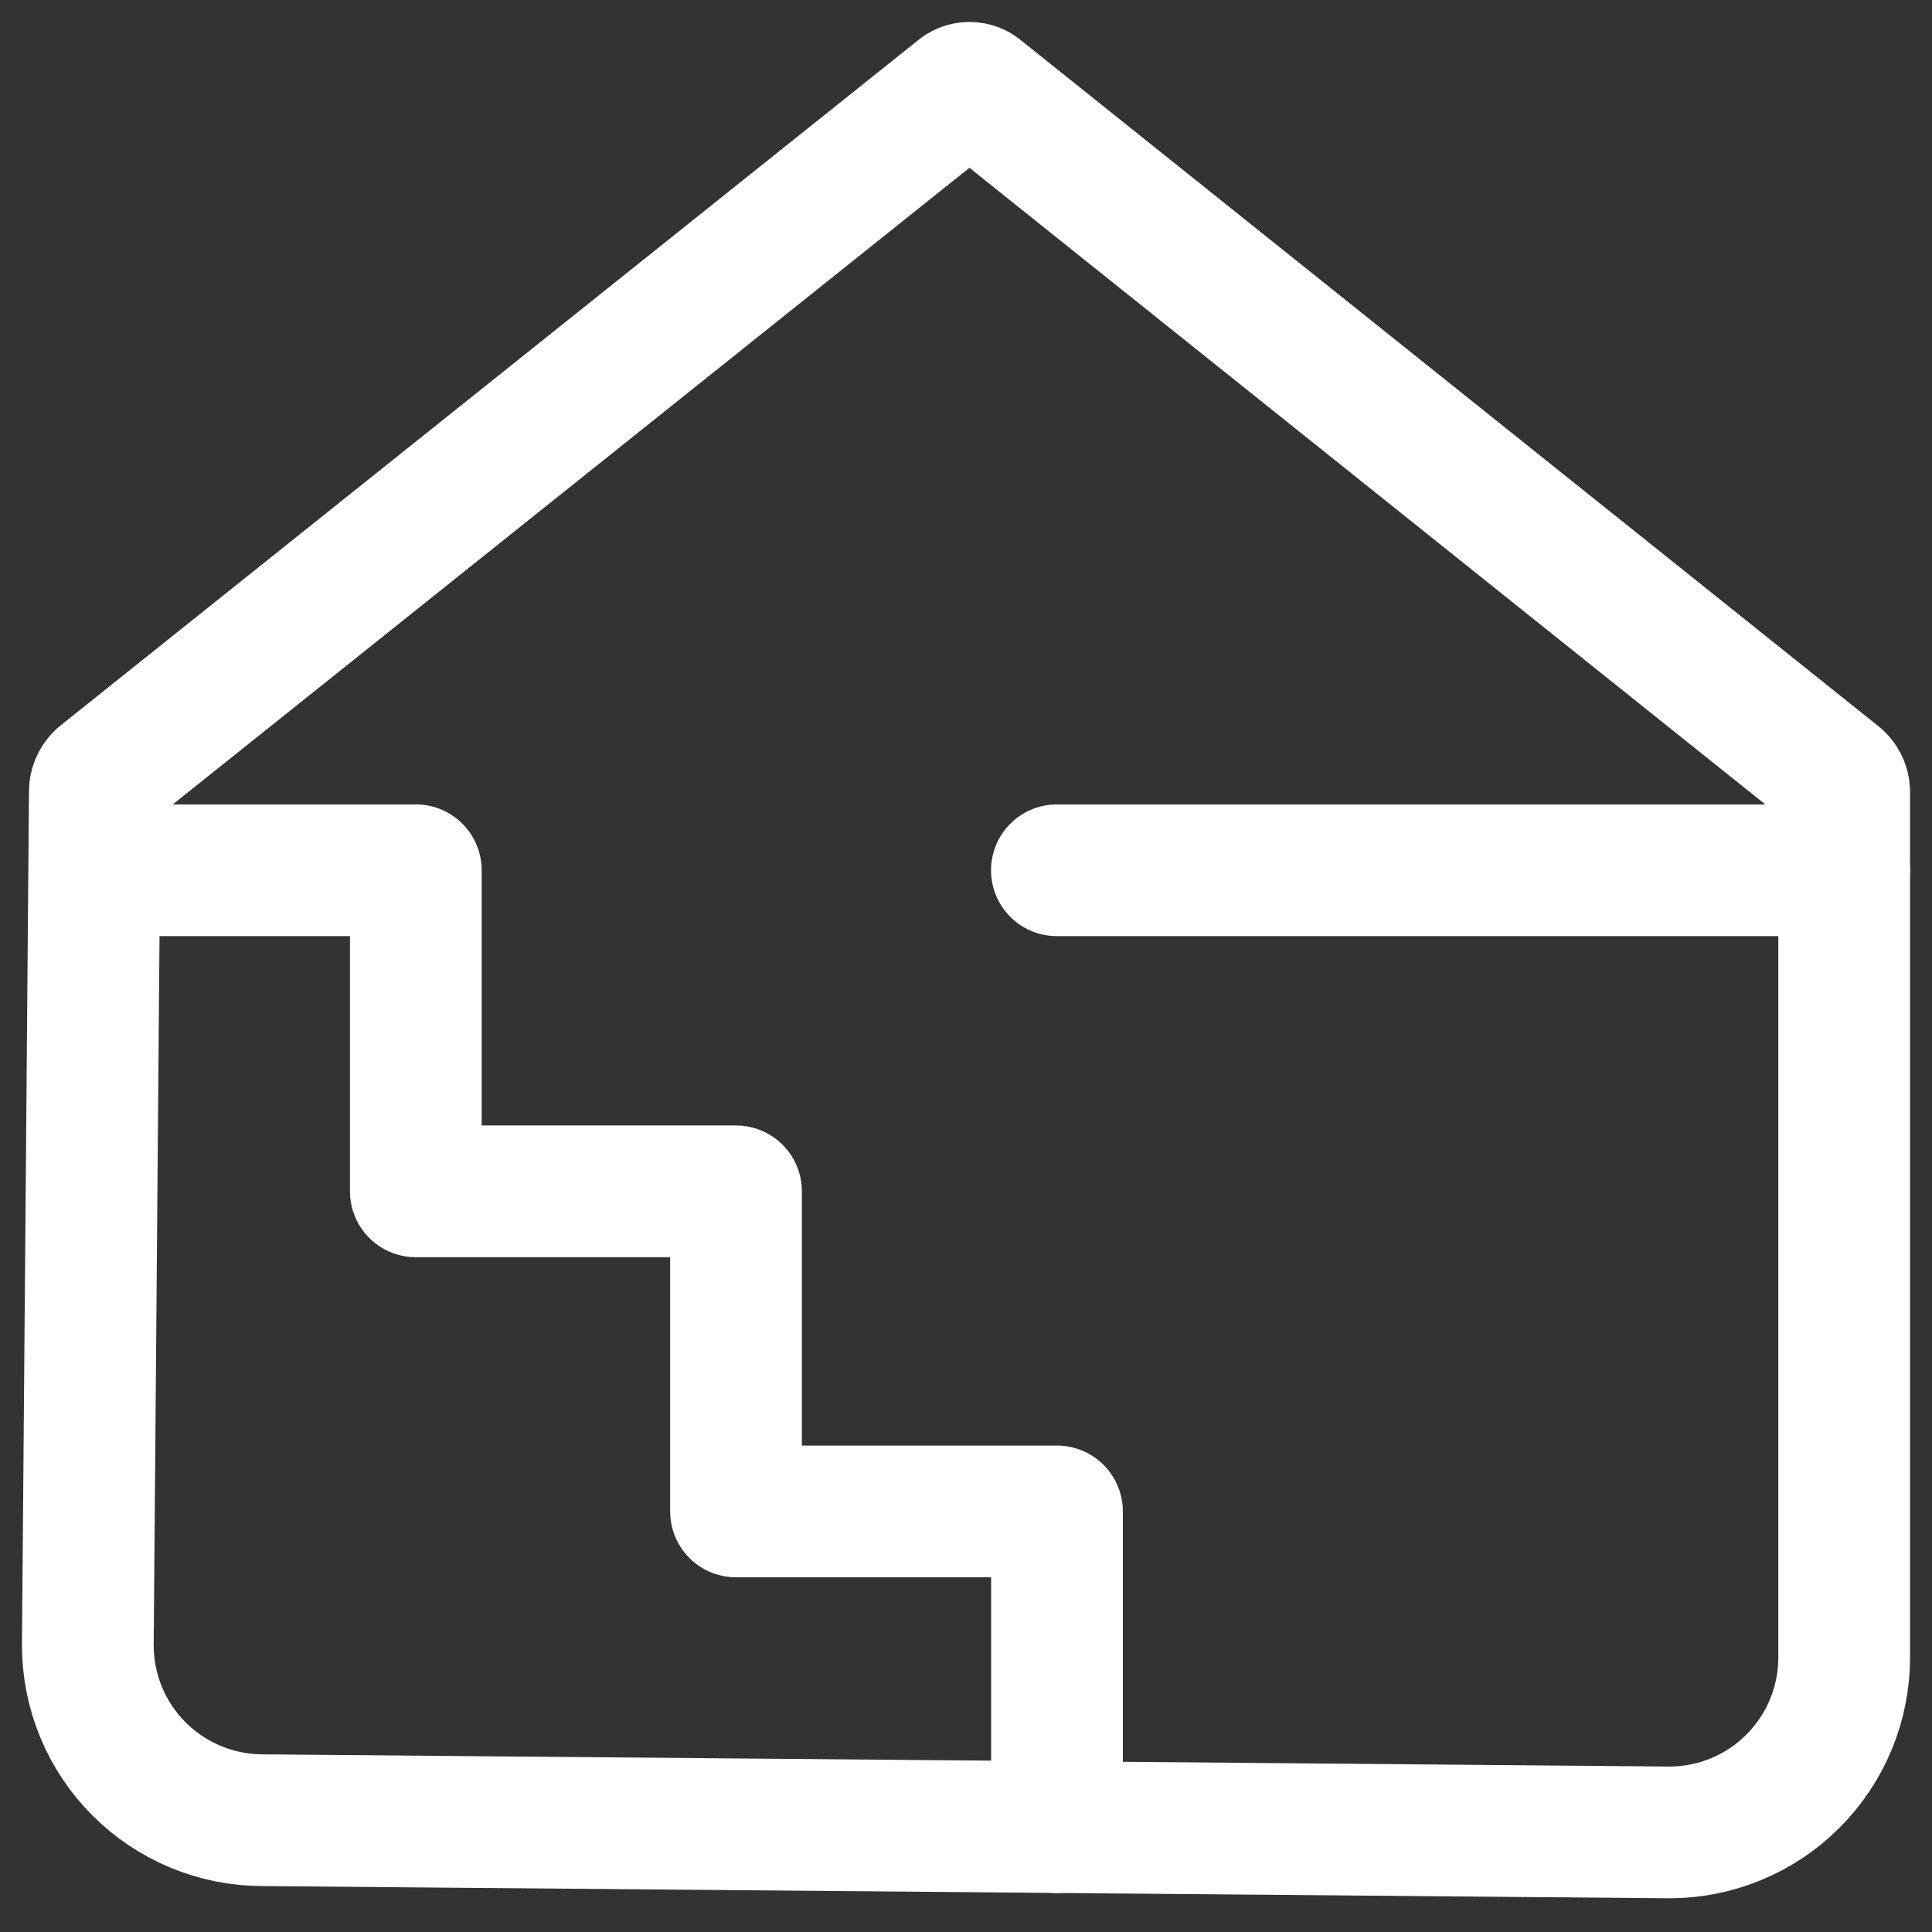 <svg width="22" height="22" viewBox="0 0 22 22" fill="none" xmlns="http://www.w3.org/2000/svg">
<rect x="0" y="0" width="22" height="22" fill="#333333" stroke="none"/>
<path fill-rule="evenodd" clip-rule="evenodd" d="M10.92 1.046L1.149 8.854C1.128 8.875 1.11 8.899 1.098 8.927C1.086 8.954 1.08 8.984 1.08 9.014L1 18.735C1 19.263 1.21 19.77 1.583 20.143C1.957 20.517 2.464 20.727 2.992 20.727L19.008 20.866C19.536 20.866 20.043 20.657 20.416 20.283C20.79 19.909 21 19.403 21 18.874V9.014C20.999 8.983 20.992 8.953 20.978 8.925C20.964 8.898 20.945 8.873 20.92 8.854L11.159 1.046C11.127 1.016 11.084 1 11.04 1C10.996 1 10.953 1.016 10.92 1.046Z" stroke="white" stroke-width="1.5" stroke-linecap="round" stroke-linejoin="round"/>
<path d="M20.999 9.91H12.035" stroke="white" stroke-width="1.5" stroke-linecap="round" stroke-linejoin="round"/>
<path d="M1.08 9.91H4.735V13.566H8.381V17.211H12.036V20.807" stroke="white" stroke-width="1.5" stroke-linecap="round" stroke-linejoin="round"/>
</svg>

